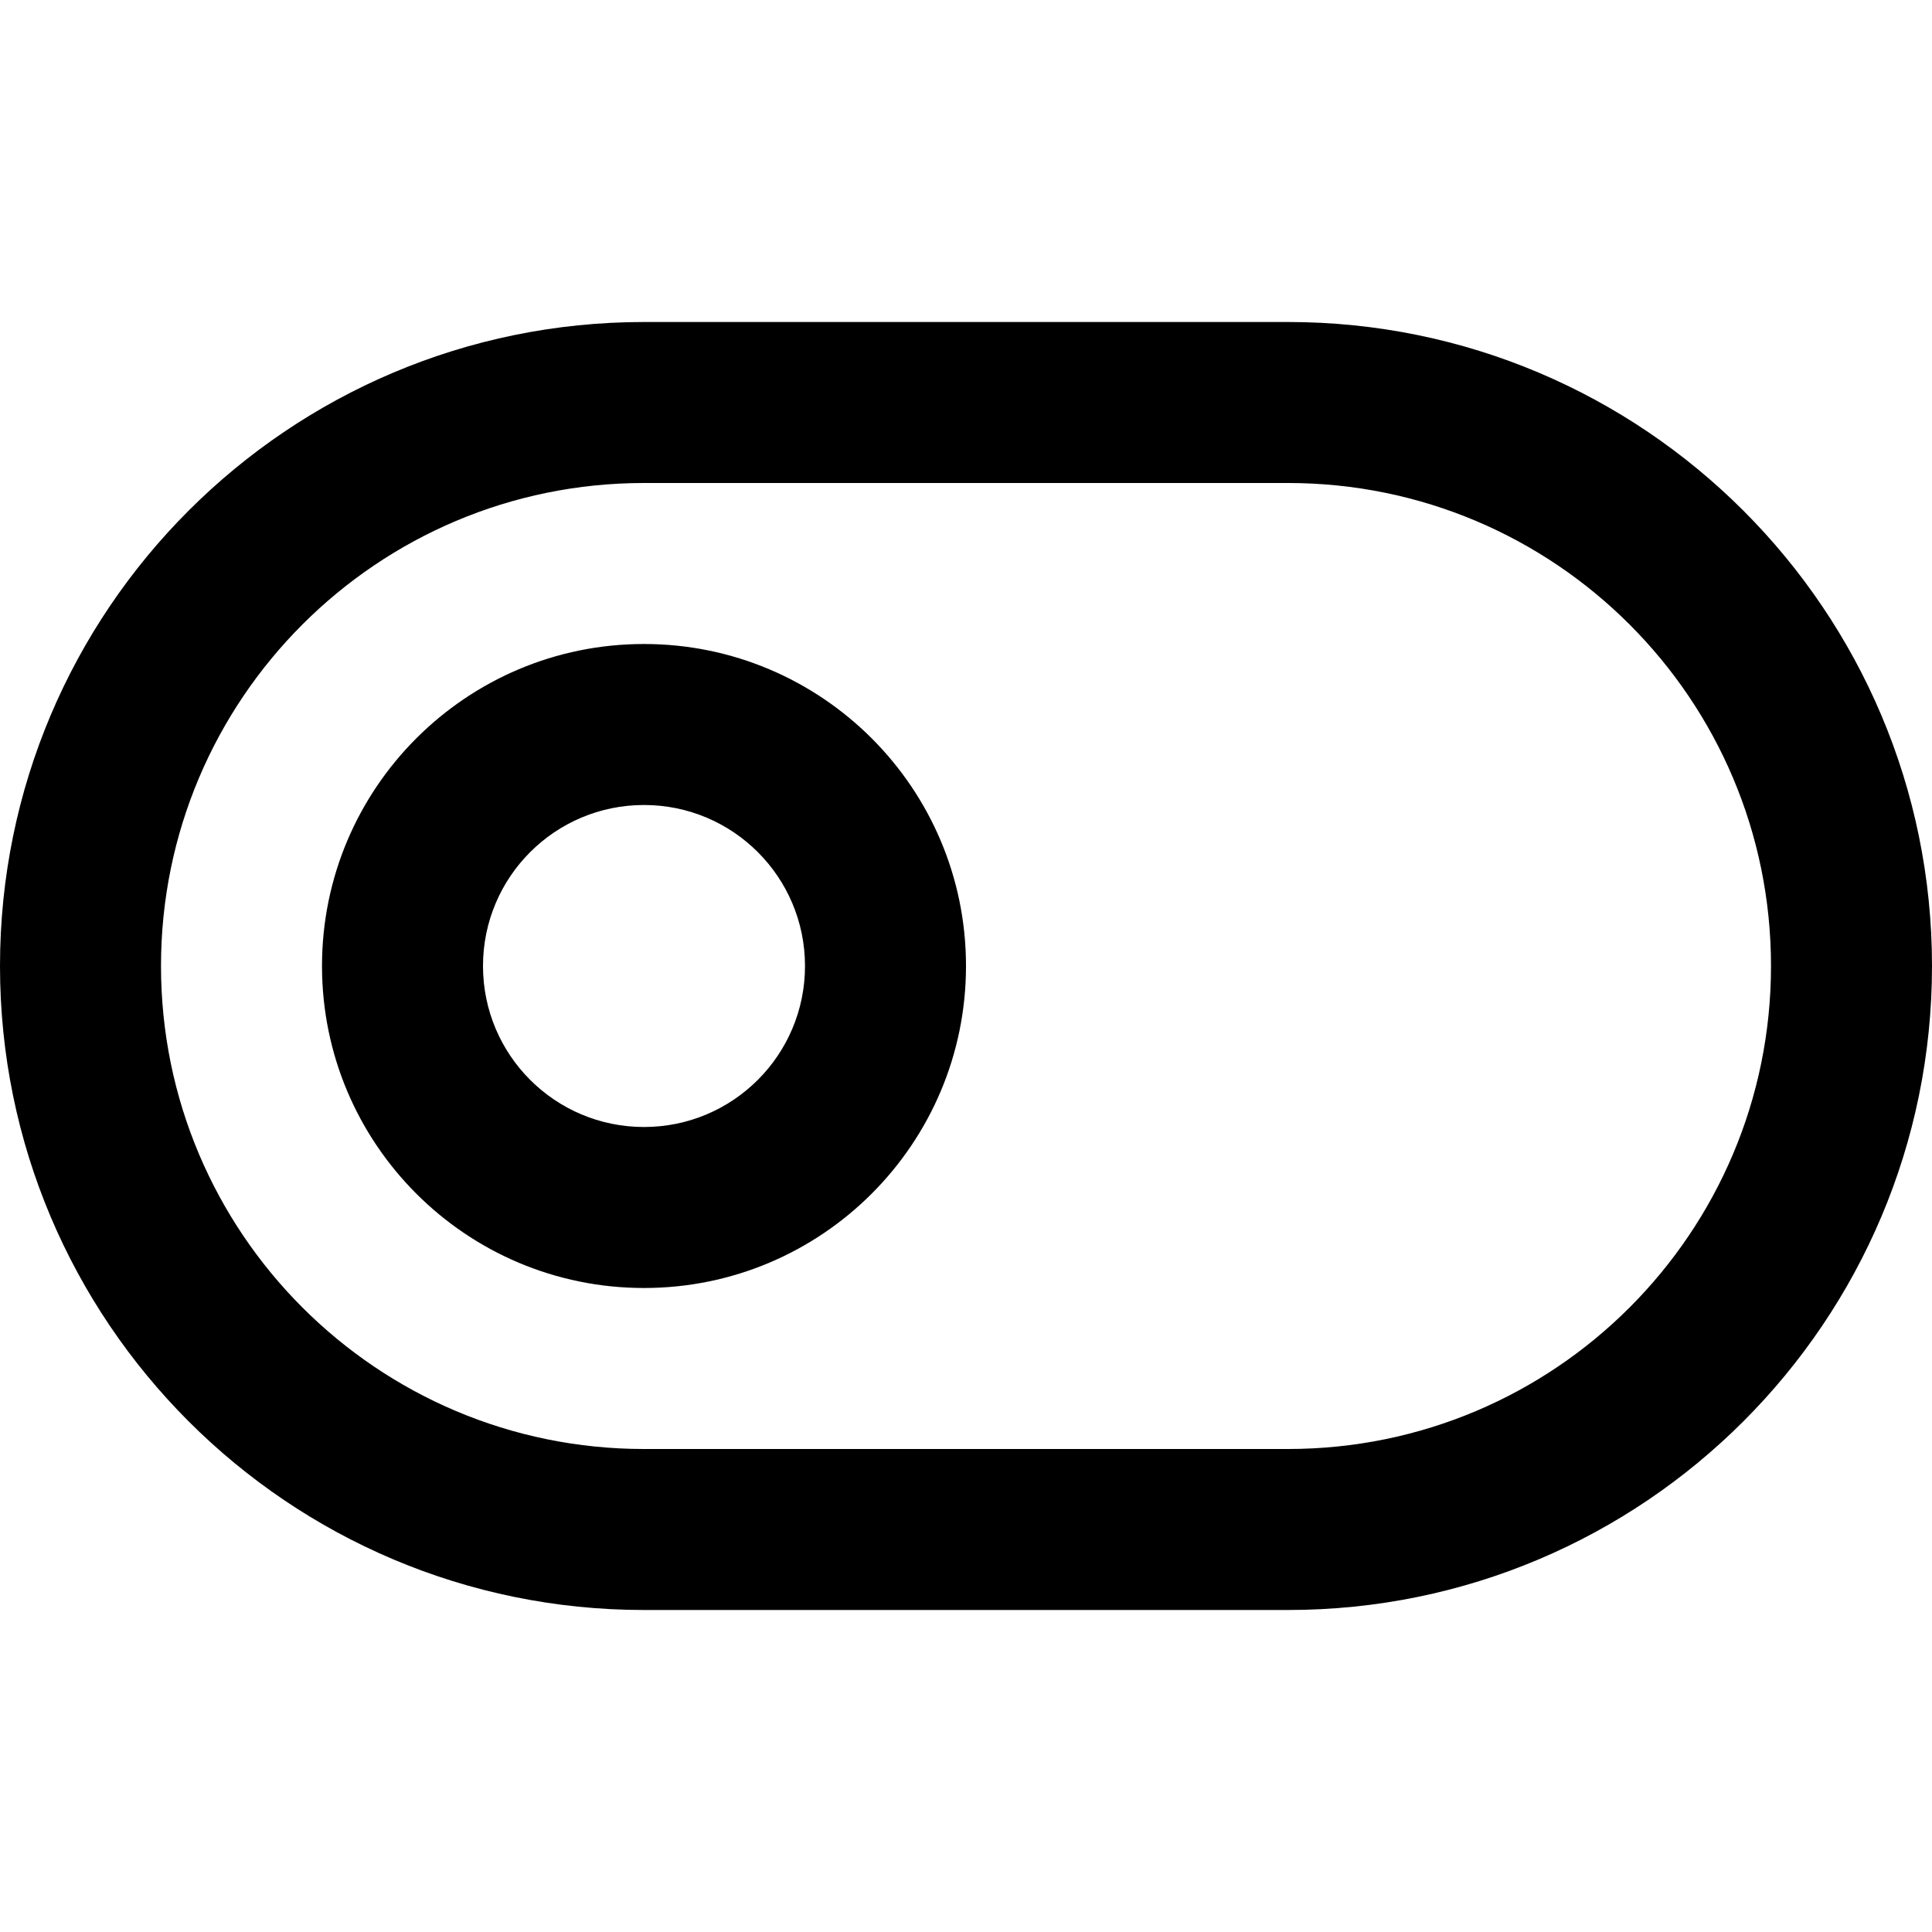 <svg width="24" height="24" viewBox="0 0 24 24" fill="none" xmlns="http://www.w3.org/2000/svg">
    <path fill-rule="evenodd" clip-rule="evenodd"
        d="M8 6C4.686 6 2 8.686 2 12C2 15.314 4.686 18 8 18H16C19.314 18 22 15.314 22 12C22 8.686 19.314 6 16 6H8ZM0 12C0 7.582 3.582 4 8 4H16C20.418 4 24 7.582 24 12C24 16.418 20.418 20 16 20H8C3.582 20 0 16.418 0 12ZM8 10C6.895 10 6 10.895 6 12C6 13.105 6.895 14 8 14C9.105 14 10 13.105 10 12C10 10.895 9.105 10 8 10ZM4 12C4 9.791 5.791 8 8 8C10.209 8 12 9.791 12 12C12 14.209 10.209 16 8 16C5.791 16 4 14.209 4 12Z"
        fill="current" />
</svg>
